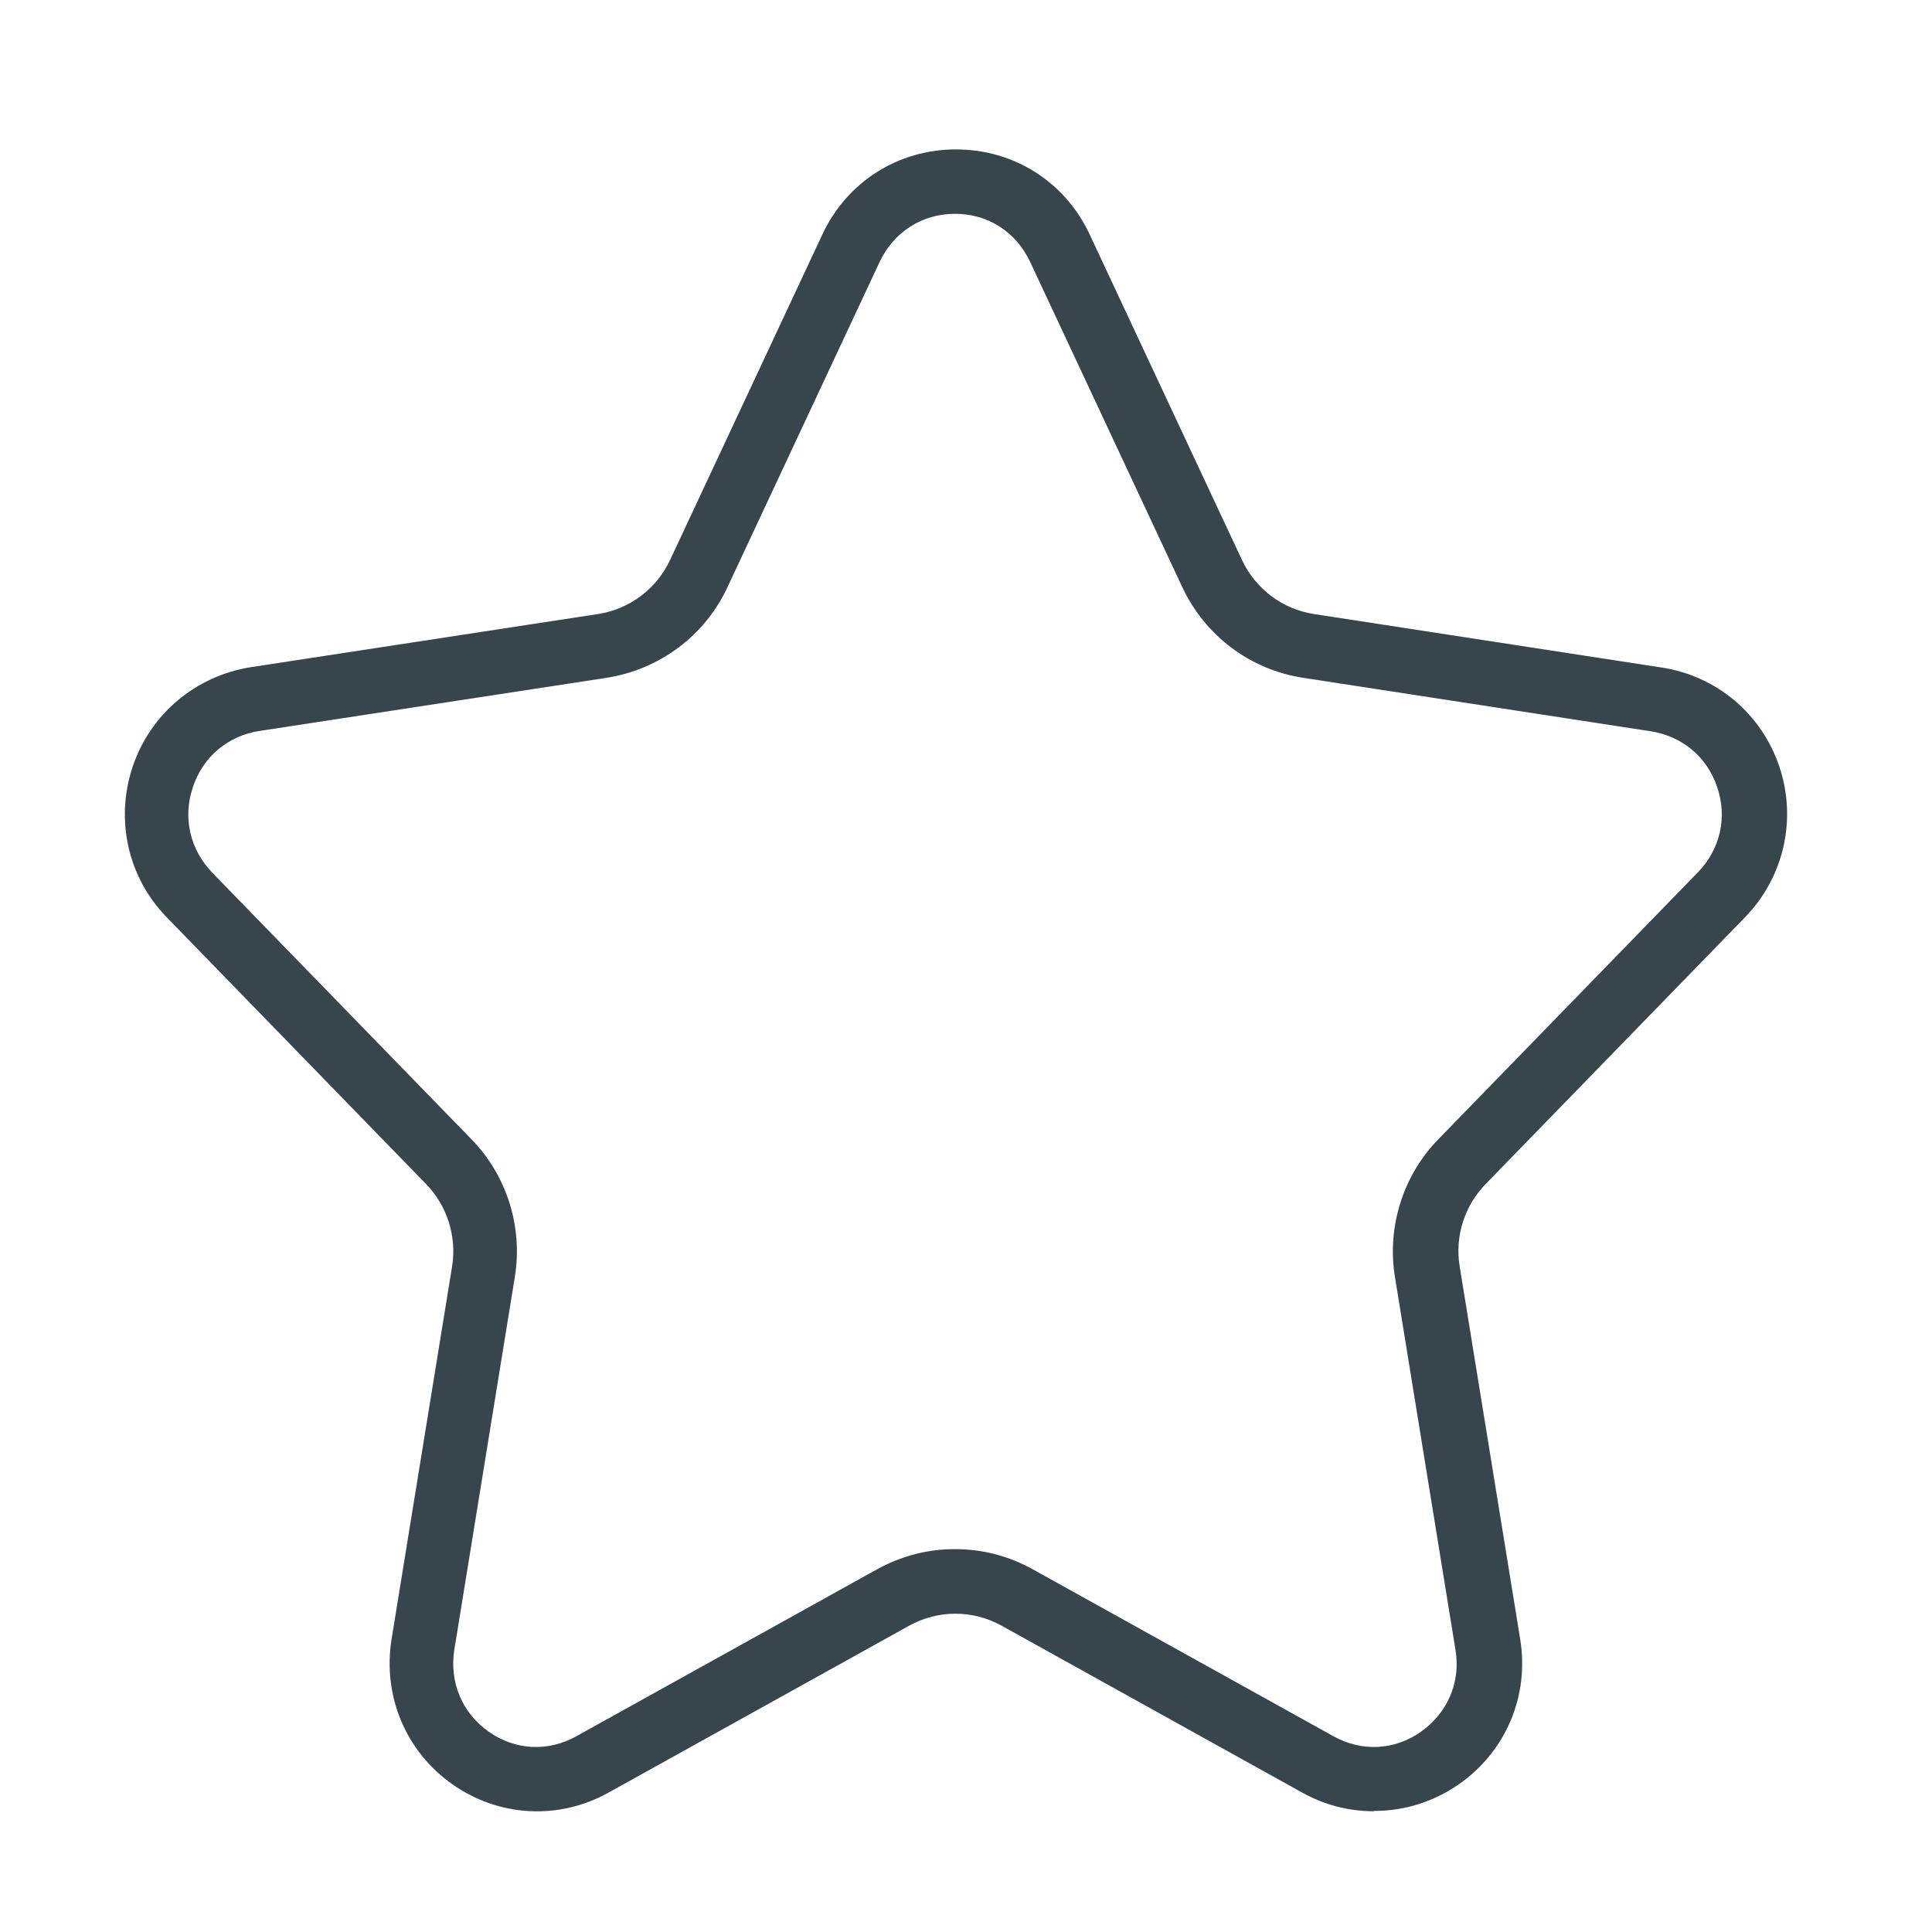 <?xml version="1.0" encoding="UTF-8"?>
<svg id="Layer_1" data-name="Layer 1" xmlns="http://www.w3.org/2000/svg" viewBox="0 0 60 60">
  <defs>
    <style>
      .cls-1 {
        fill: #37464c;
        stroke-width: 0px;
      }
    </style>
  </defs>
  <path class="cls-1" d="m42.66,56.25c-.76,0-1.52-.19-2.22-.58l-9.33-5.18c-.9-.5-1.98-.5-2.88,0h0l-9.33,5.18c-1.54.86-3.4.76-4.84-.25-1.46-1.02-2.18-2.75-1.9-4.51l1.88-11.58c.15-.92-.15-1.88-.8-2.55l-8.06-8.29c-1.21-1.24-1.61-3.03-1.06-4.68.55-1.64,1.96-2.82,3.67-3.09l10.78-1.65c.98-.15,1.82-.78,2.24-1.68l4.73-10.11c.76-1.63,2.35-2.64,4.15-2.64s3.39,1.01,4.15,2.64l4.73,10.11c.42.9,1.26,1.53,2.24,1.68l10.79,1.66c1.71.26,3.11,1.44,3.66,3.08.55,1.64.14,3.43-1.06,4.67l-8.07,8.3c-.65.67-.95,1.62-.8,2.54l1.88,11.58c.29,1.76-.44,3.49-1.9,4.51-.79.55-1.7.83-2.62.83Zm-12.99-8.14c.83,0,1.66.21,2.41.63l9.33,5.18c.88.49,1.9.44,2.72-.14.83-.59,1.24-1.54,1.07-2.55l-1.88-11.58c-.25-1.54.25-3.14,1.34-4.26l8.07-8.3c.69-.71.92-1.7.6-2.64-.31-.94-1.09-1.59-2.07-1.74l-10.79-1.66c-1.64-.25-3.04-1.3-3.75-2.81l-4.73-10.11c-.44-.93-1.31-1.49-2.33-1.49s-1.9.56-2.34,1.49l-4.73,10.11c-.7,1.5-2.1,2.55-3.75,2.81l-10.78,1.65c-.98.15-1.76.8-2.07,1.75-.32.94-.09,1.93.6,2.65l8.06,8.29c1.09,1.12,1.59,2.71,1.34,4.26l-1.88,11.58c-.16,1.01.24,1.97,1.07,2.55.82.58,1.84.63,2.72.14l9.33-5.18c.76-.42,1.58-.63,2.41-.63Z"/>
</svg>
